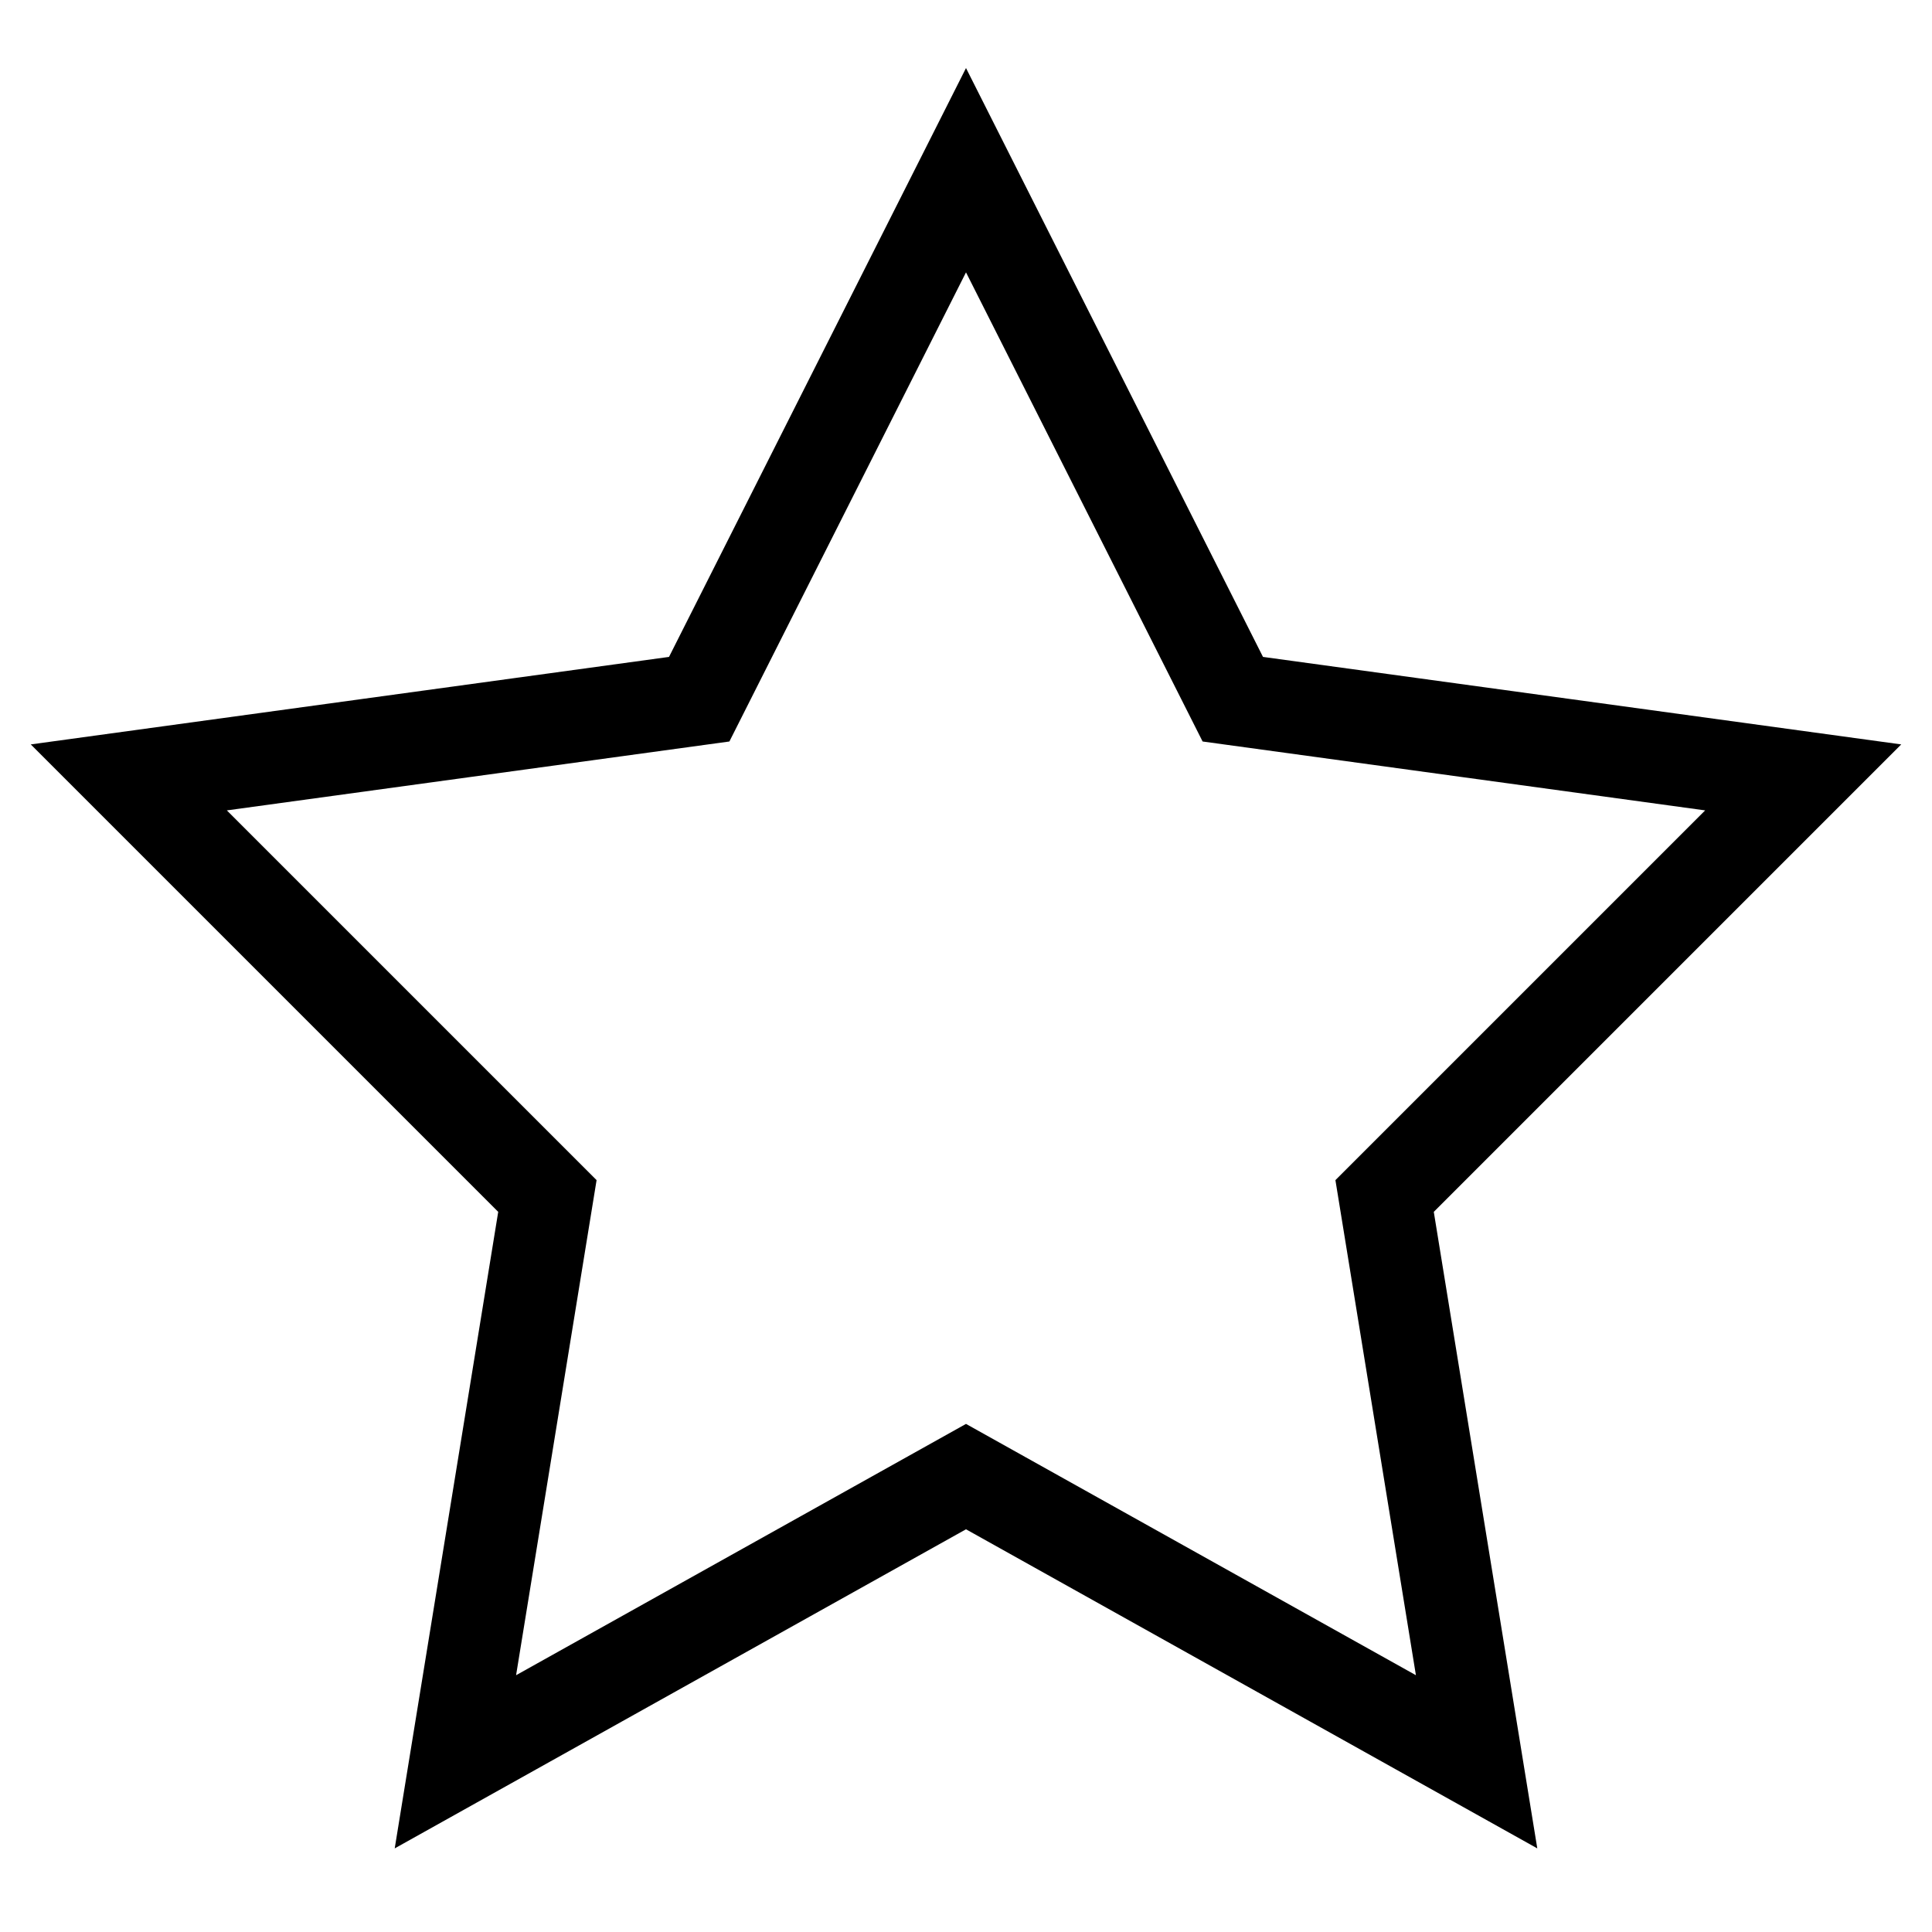 <?xml version="1.0" encoding="utf-8"?>
<!-- Generator: Adobe Illustrator 26.4.1, SVG Export Plug-In . SVG Version: 6.00 Build 0)  -->
<svg version="1.1" id="Ebene_1" xmlns="http://www.w3.org/2000/svg" xmlns:xlink="http://www.w3.org/1999/xlink" x="0px" y="0px"
	 viewBox="0 0 42 42" style="enable-background:new 0 0 42 42;" xml:space="preserve">
<style type="text/css">
	.st0{fill:none;stroke:#000000;stroke-width:2;}
</style>
<polygon class="st0" points="21,3.7 26.8,15.2 39.2,16.9 30.1,26 32.1,38.3 21,32.1 9.9,38.3 11.9,26 2.8,16.9 15.2,15.2 "/>
</svg>
